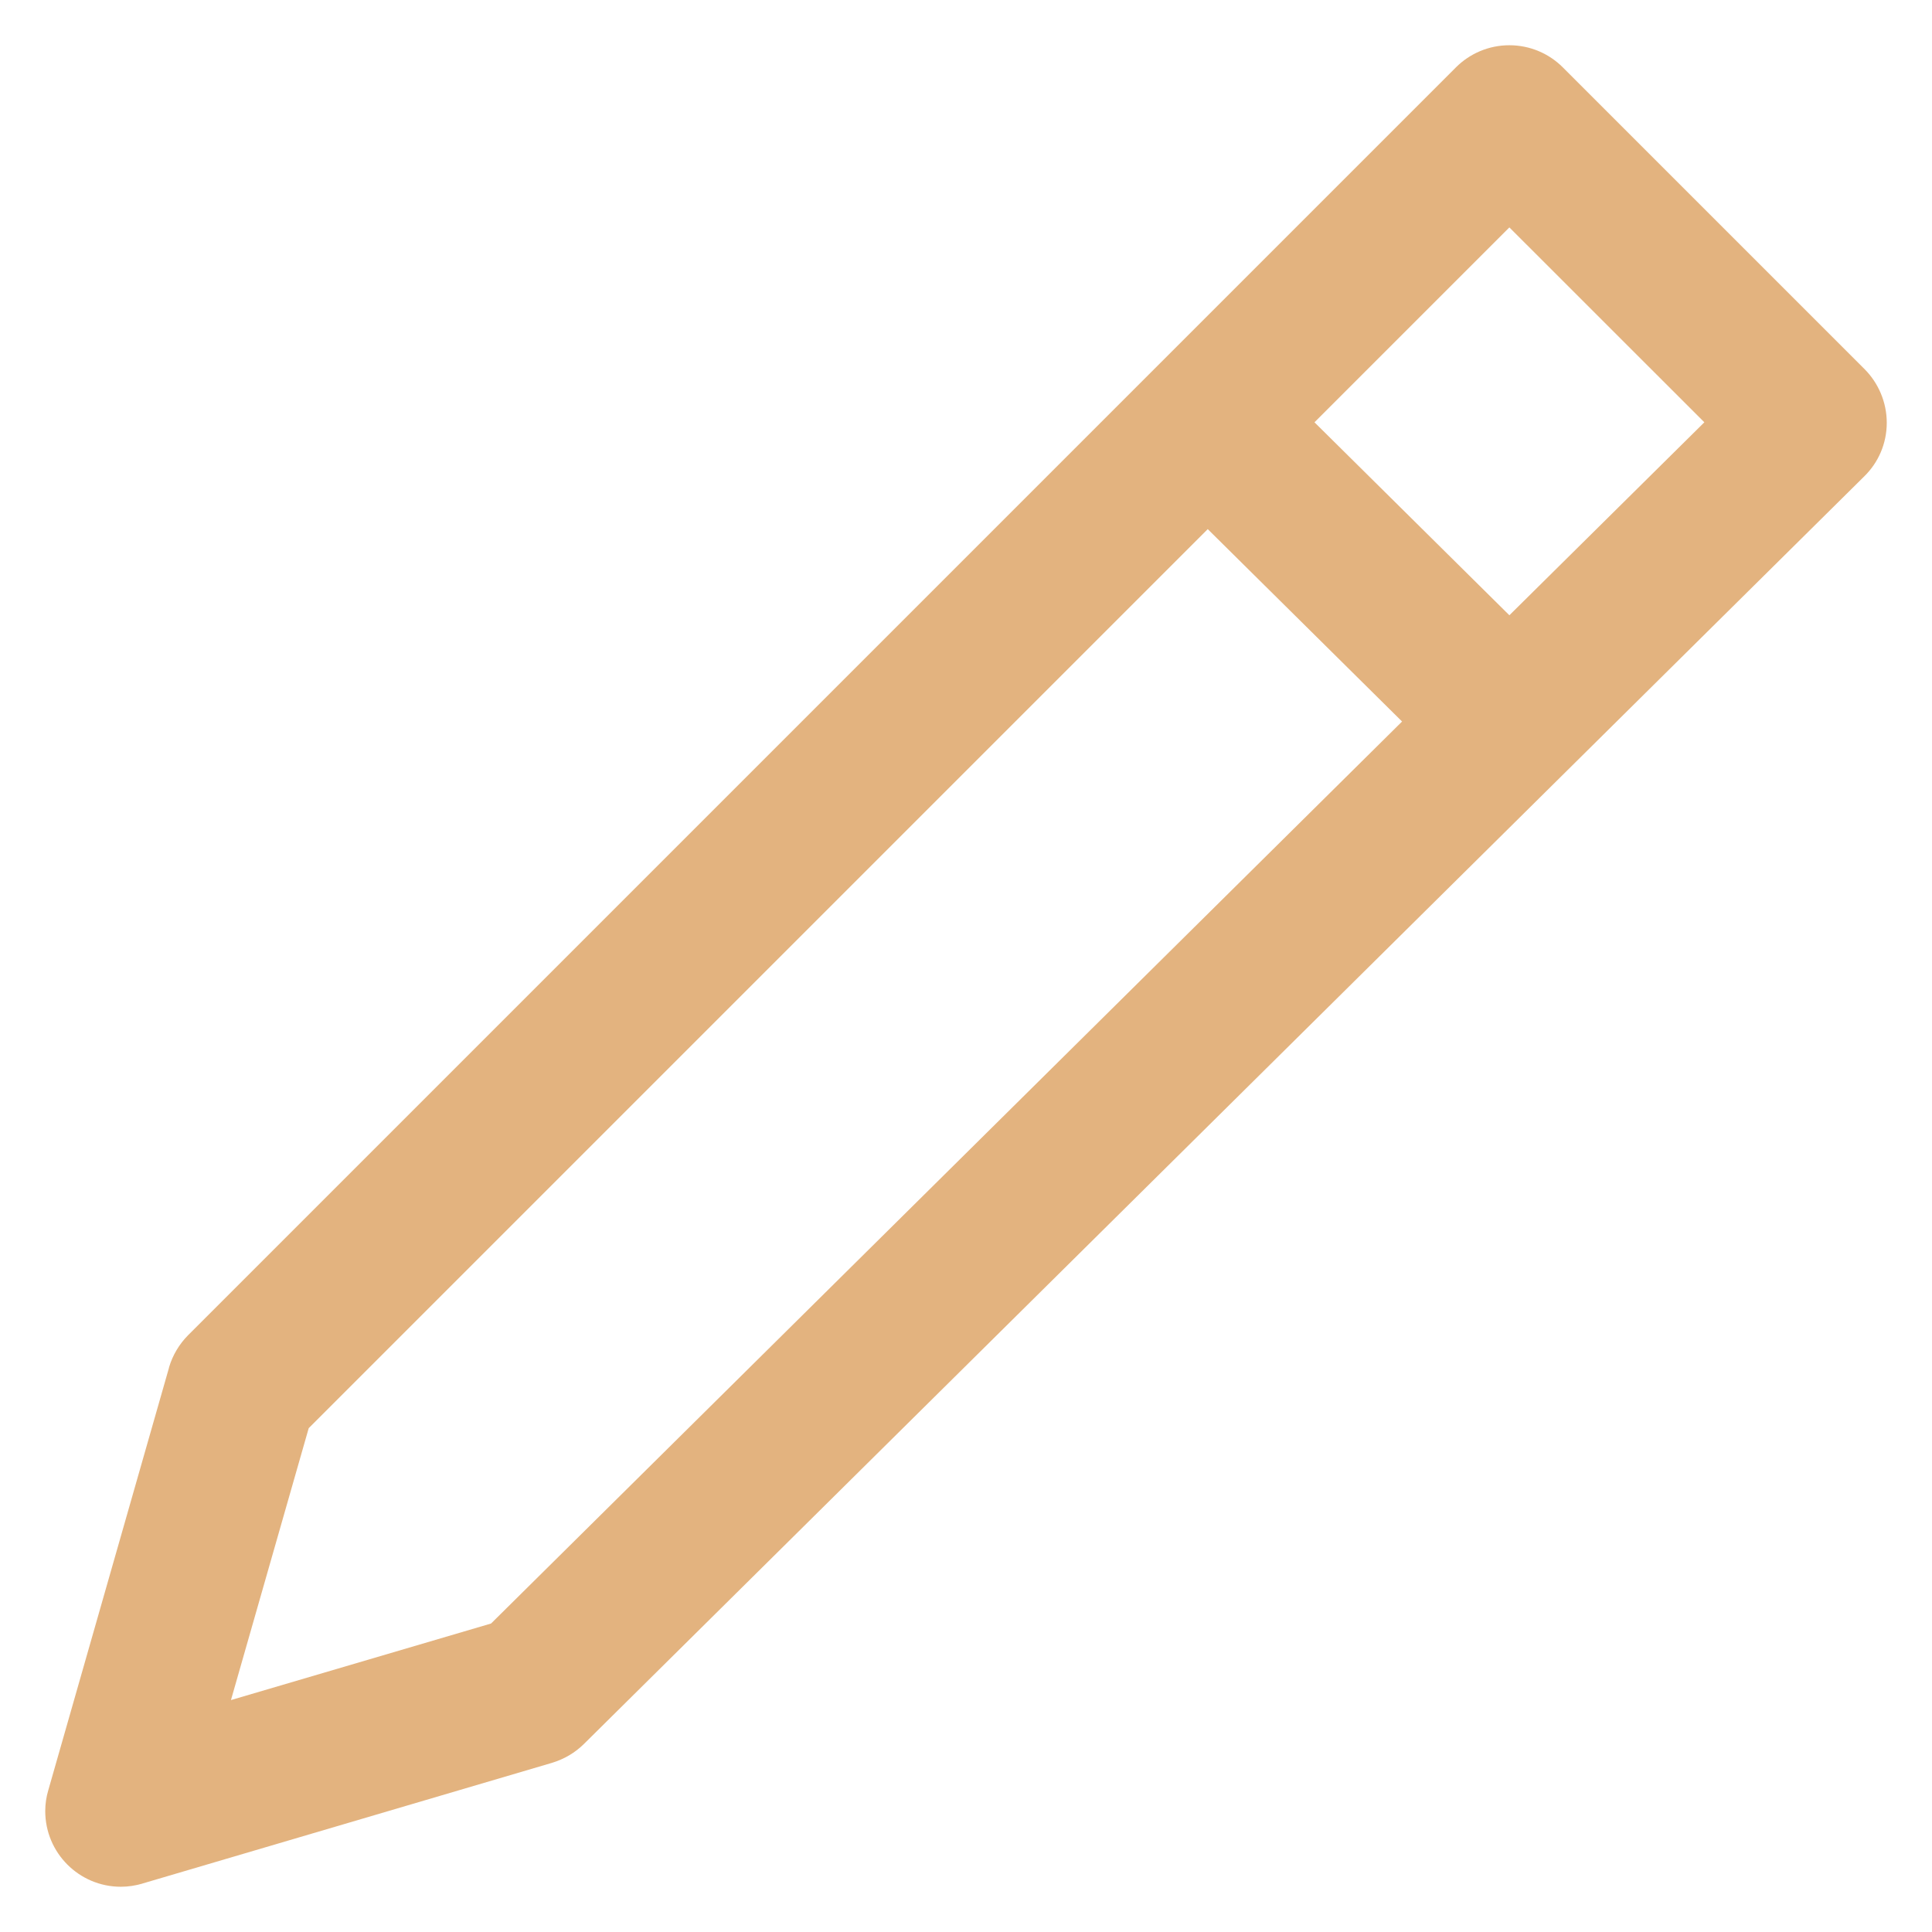<svg width="24" height="24" viewBox="0 0 24 24" fill="none" xmlns="http://www.w3.org/2000/svg">
<g clip-path="url(#clip0_97_280)">
<path d="M23.438 5.252C23.438 4.993 23.332 4.757 23.164 4.587L19.414 0.837C19.244 0.667 19.009 0.562 18.75 0.562C18.491 0.562 18.256 0.667 18.086 0.837L2.337 16.586C2.228 16.696 2.145 16.833 2.1 16.985L2.099 16.992L0.599 22.242C0.576 22.319 0.562 22.407 0.562 22.498C0.562 23.017 0.982 23.437 1.5 23.438C1.595 23.438 1.686 23.423 1.772 23.398L1.766 23.399L6.856 21.899C7.011 21.852 7.144 21.772 7.252 21.666L23.16 5.916C23.332 5.747 23.438 5.512 23.438 5.252L23.438 5.252ZM6.1 20.168L2.869 21.119L3.835 17.741L15.003 6.573L17.417 8.963L6.1 20.168ZM18.75 7.643L16.329 5.246L18.75 2.825L21.172 5.246L18.75 7.643Z" fill="#E3B37F"/>
</g>
<defs>
<clipPath id="clip0_97_280">
<rect width="24" height="24" fill="white"/>
</clipPath>
</defs>
</svg>
